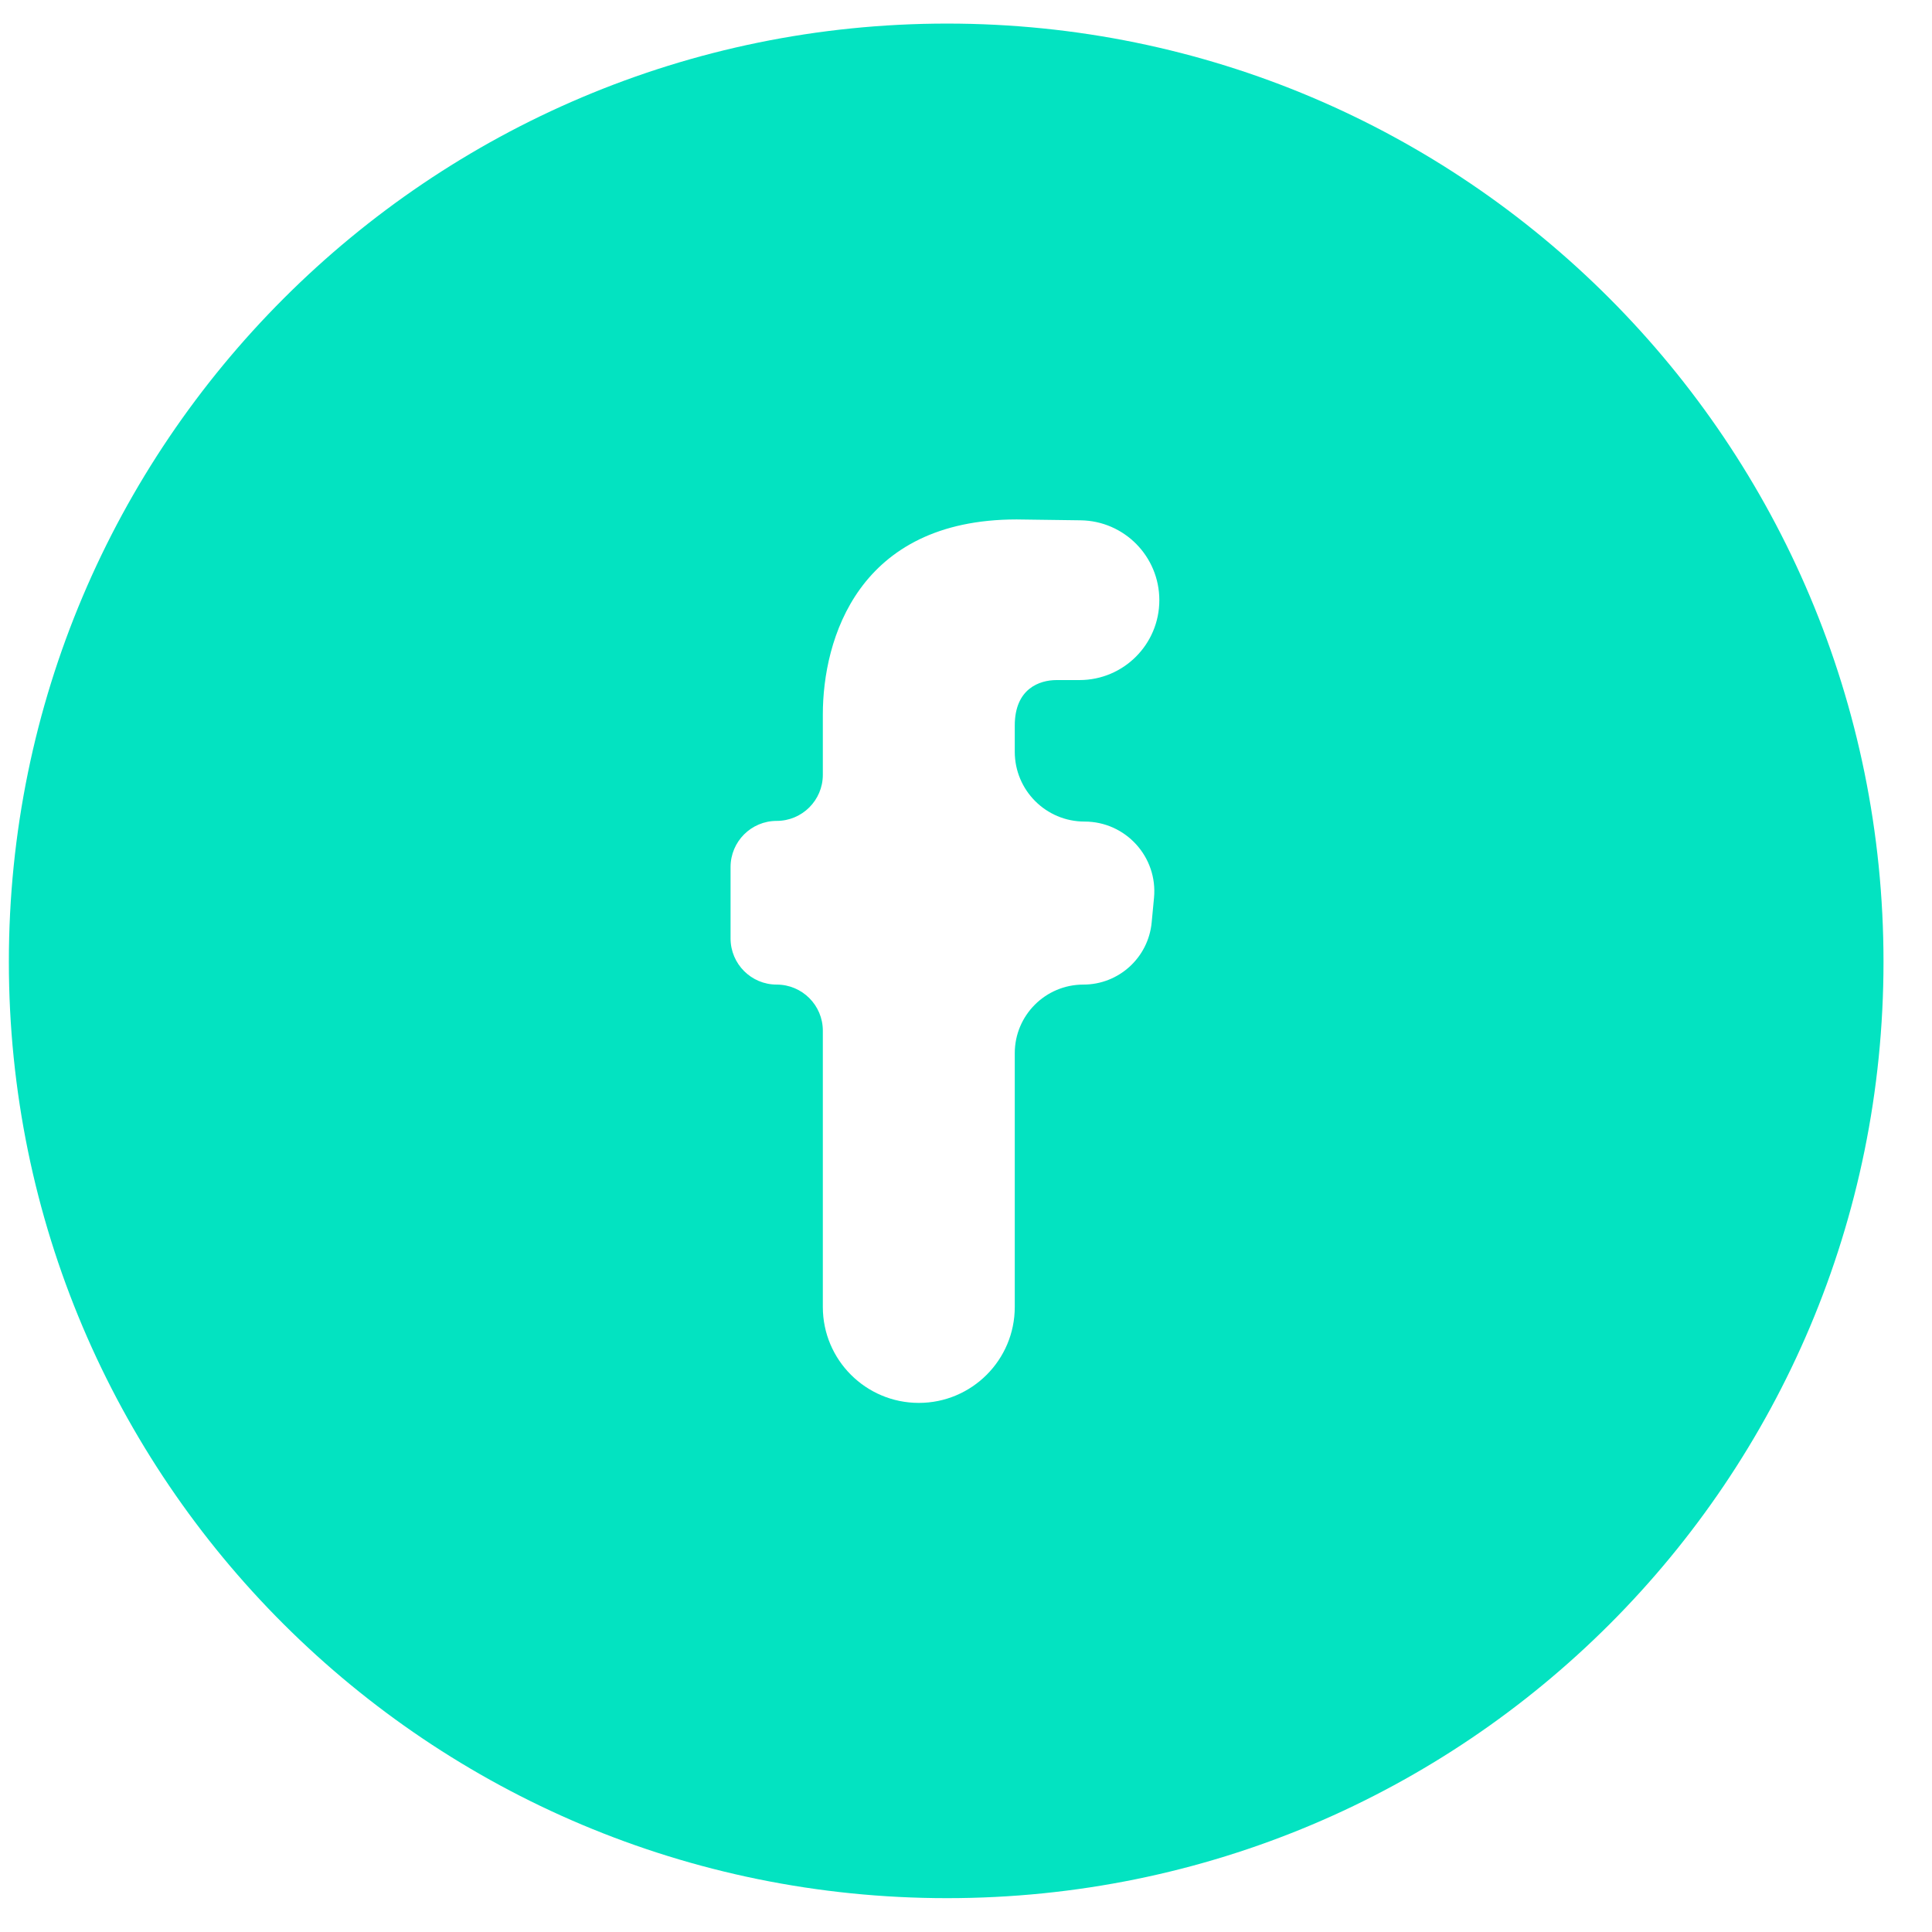 <svg width="29" height="29" viewBox="0 0 29 29" fill="none" xmlns="http://www.w3.org/2000/svg">
<path fill-rule="evenodd" clip-rule="evenodd" d="M14.216 0.354C21.992 0.354 28.272 6.661 28.272 14.437C28.272 22.213 21.992 28.492 14.216 28.492C6.441 28.492 0.133 22.213 0.133 14.437C0.133 6.661 6.441 0.354 14.216 0.354ZM17.287 13.846C17.237 14.375 16.793 14.779 16.262 14.779V14.779C15.693 14.779 15.232 15.24 15.232 15.809V19.618C15.232 20.413 14.587 21.058 13.792 21.058V21.058C12.996 21.058 12.351 20.413 12.351 19.618V15.471C12.351 15.089 12.041 14.779 11.658 14.779V14.779C11.276 14.779 10.966 14.469 10.966 14.086V13.015C10.966 12.632 11.276 12.322 11.658 12.322V12.322C12.041 12.322 12.351 12.012 12.351 11.63V10.725C12.351 9.598 12.877 7.797 15.26 7.797L16.219 7.81C16.875 7.818 17.402 8.352 17.402 9.009V9.009C17.402 9.671 16.866 10.208 16.203 10.208H15.86C15.602 10.208 15.232 10.337 15.232 10.891V11.284C15.232 11.863 15.701 12.332 16.279 12.332V12.332C16.897 12.332 17.38 12.863 17.322 13.477L17.287 13.846Z" fill="#03E3C1"/>
</svg>
